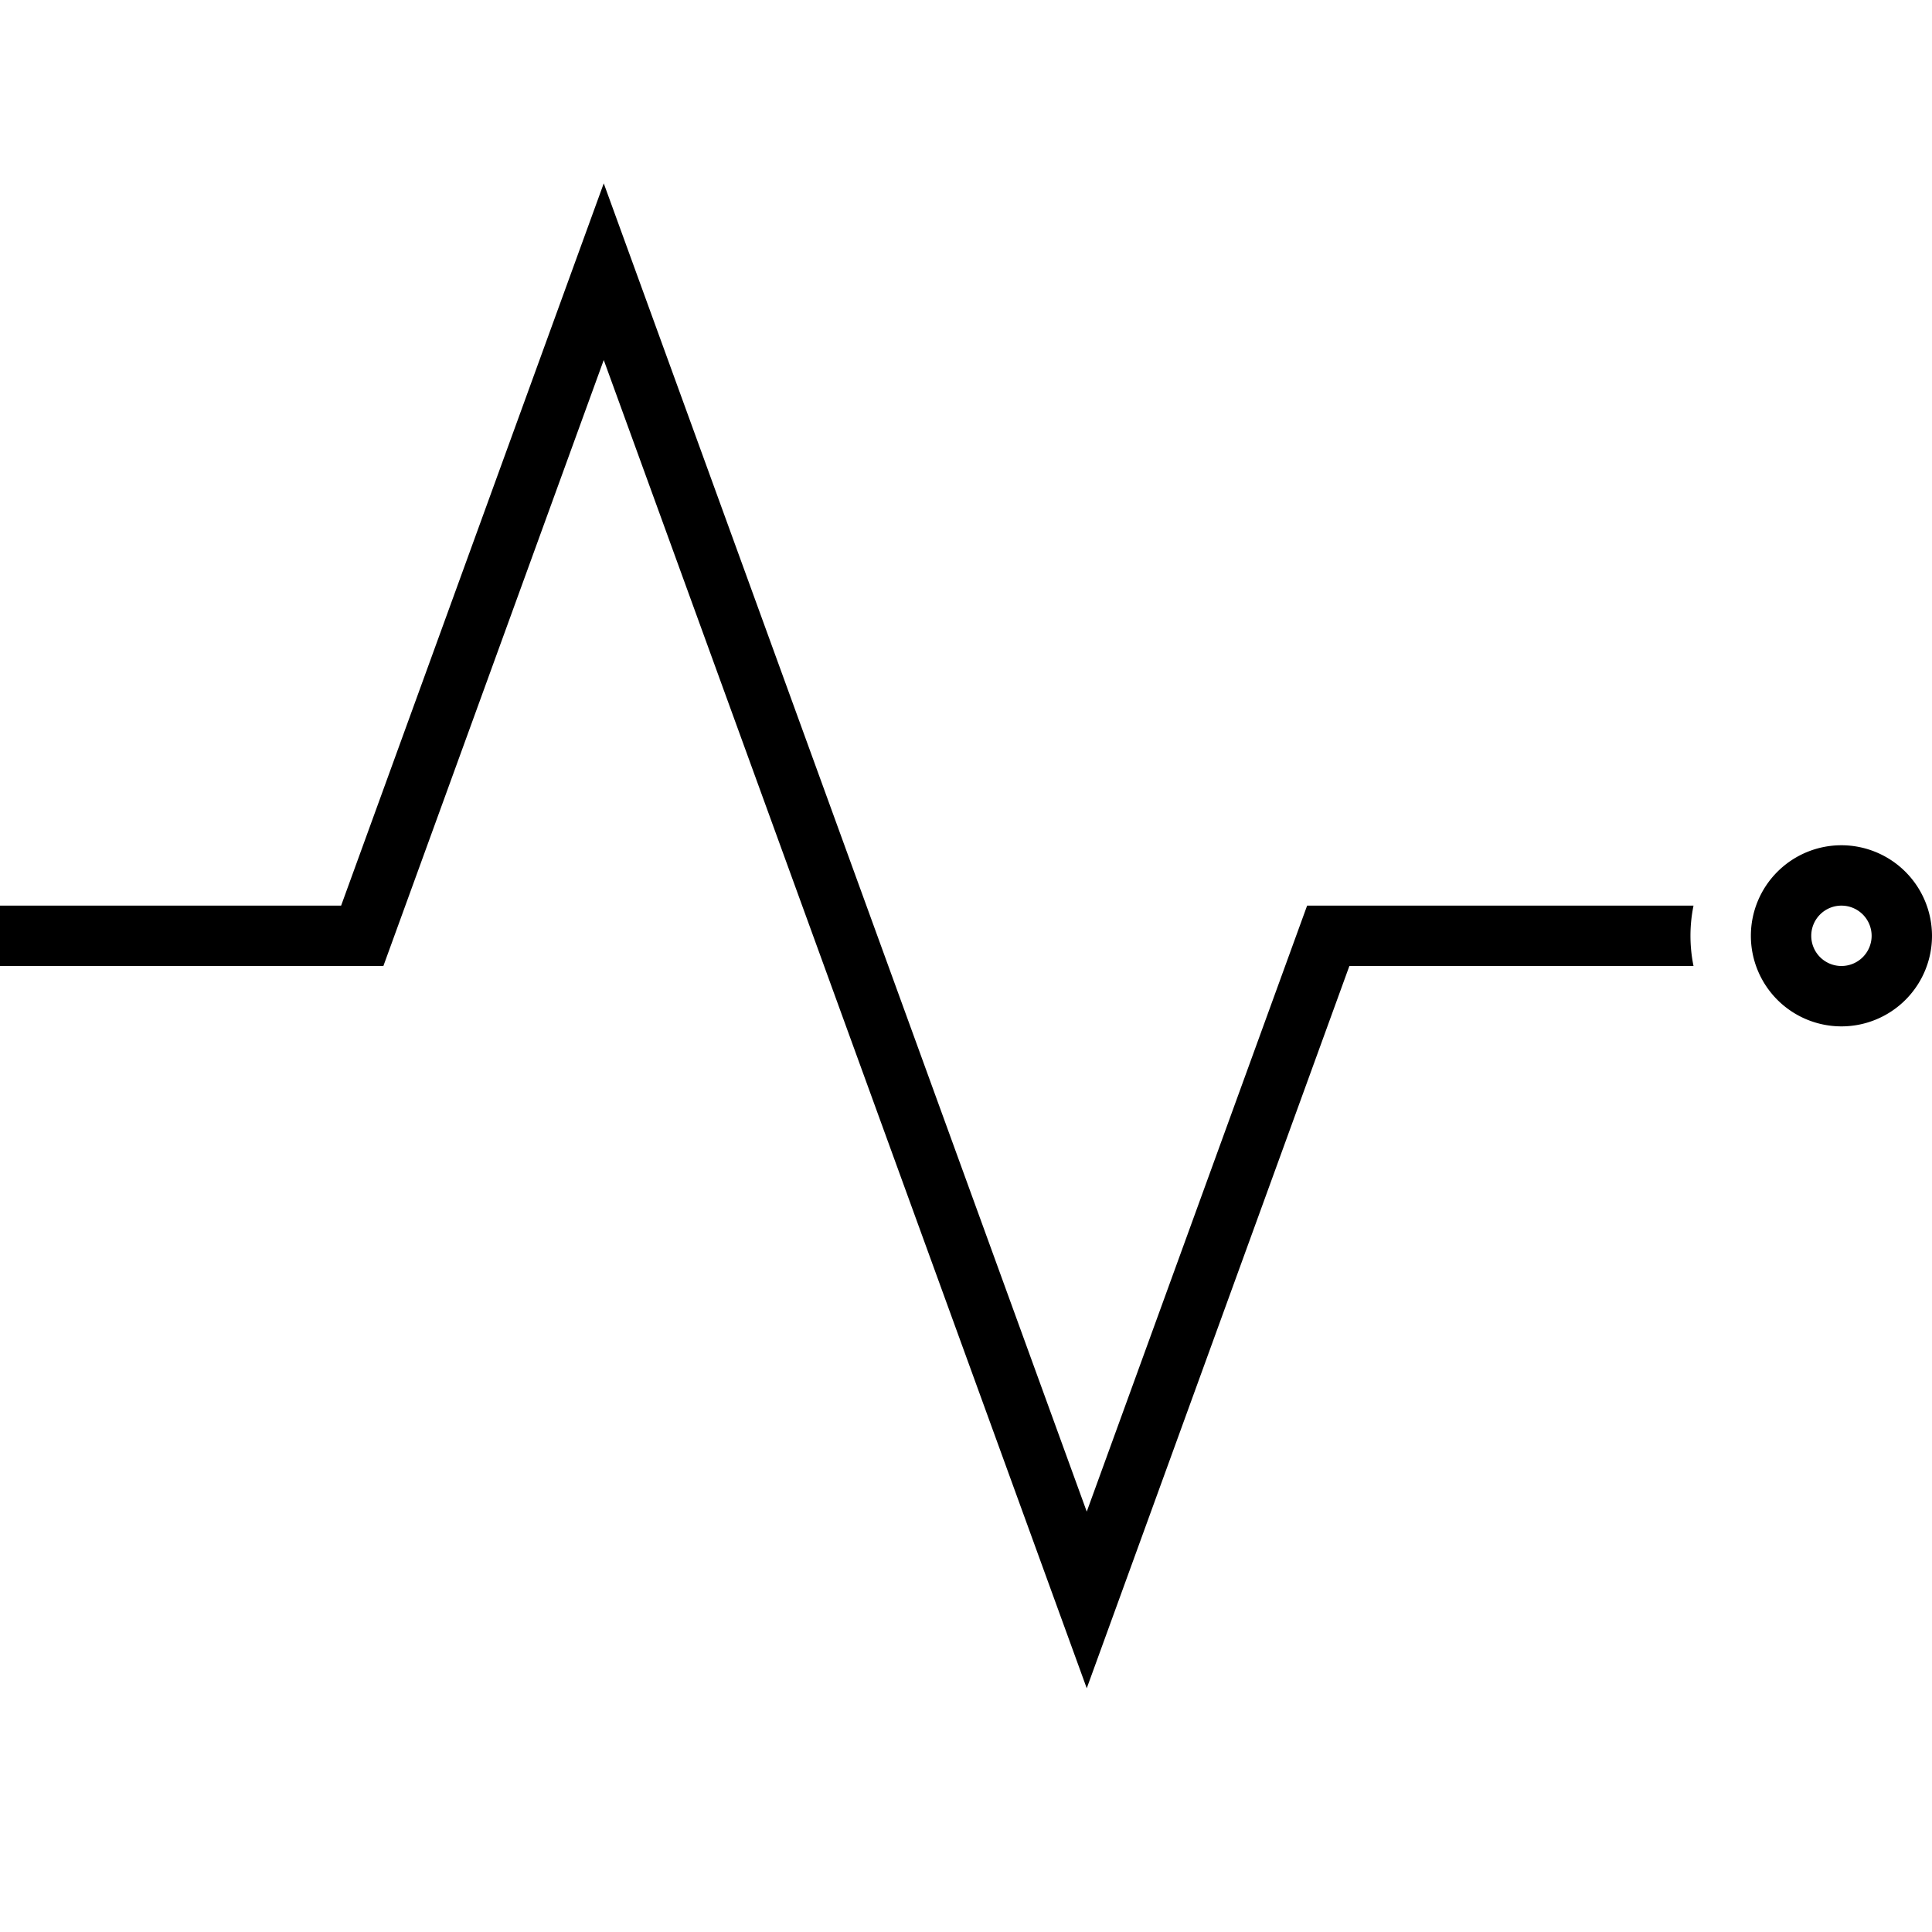 <svg xmlns="http://www.w3.org/2000/svg" viewBox="0 0 32 32"><path d="M28.05 16h-5.7L18 27.963l-8-22L6.35 16H0v-1h5.65L10 3.037l8 22L21.65 15h6.4a2.496 2.496 0 000 1zm3.95-.5a1.5 1.5 0 11-1.5-1.5 1.502 1.502 0 011.5 1.5zm-1 0a.5.5 0 10-.5.5.5.5 0 00.5-.5z"/></svg>